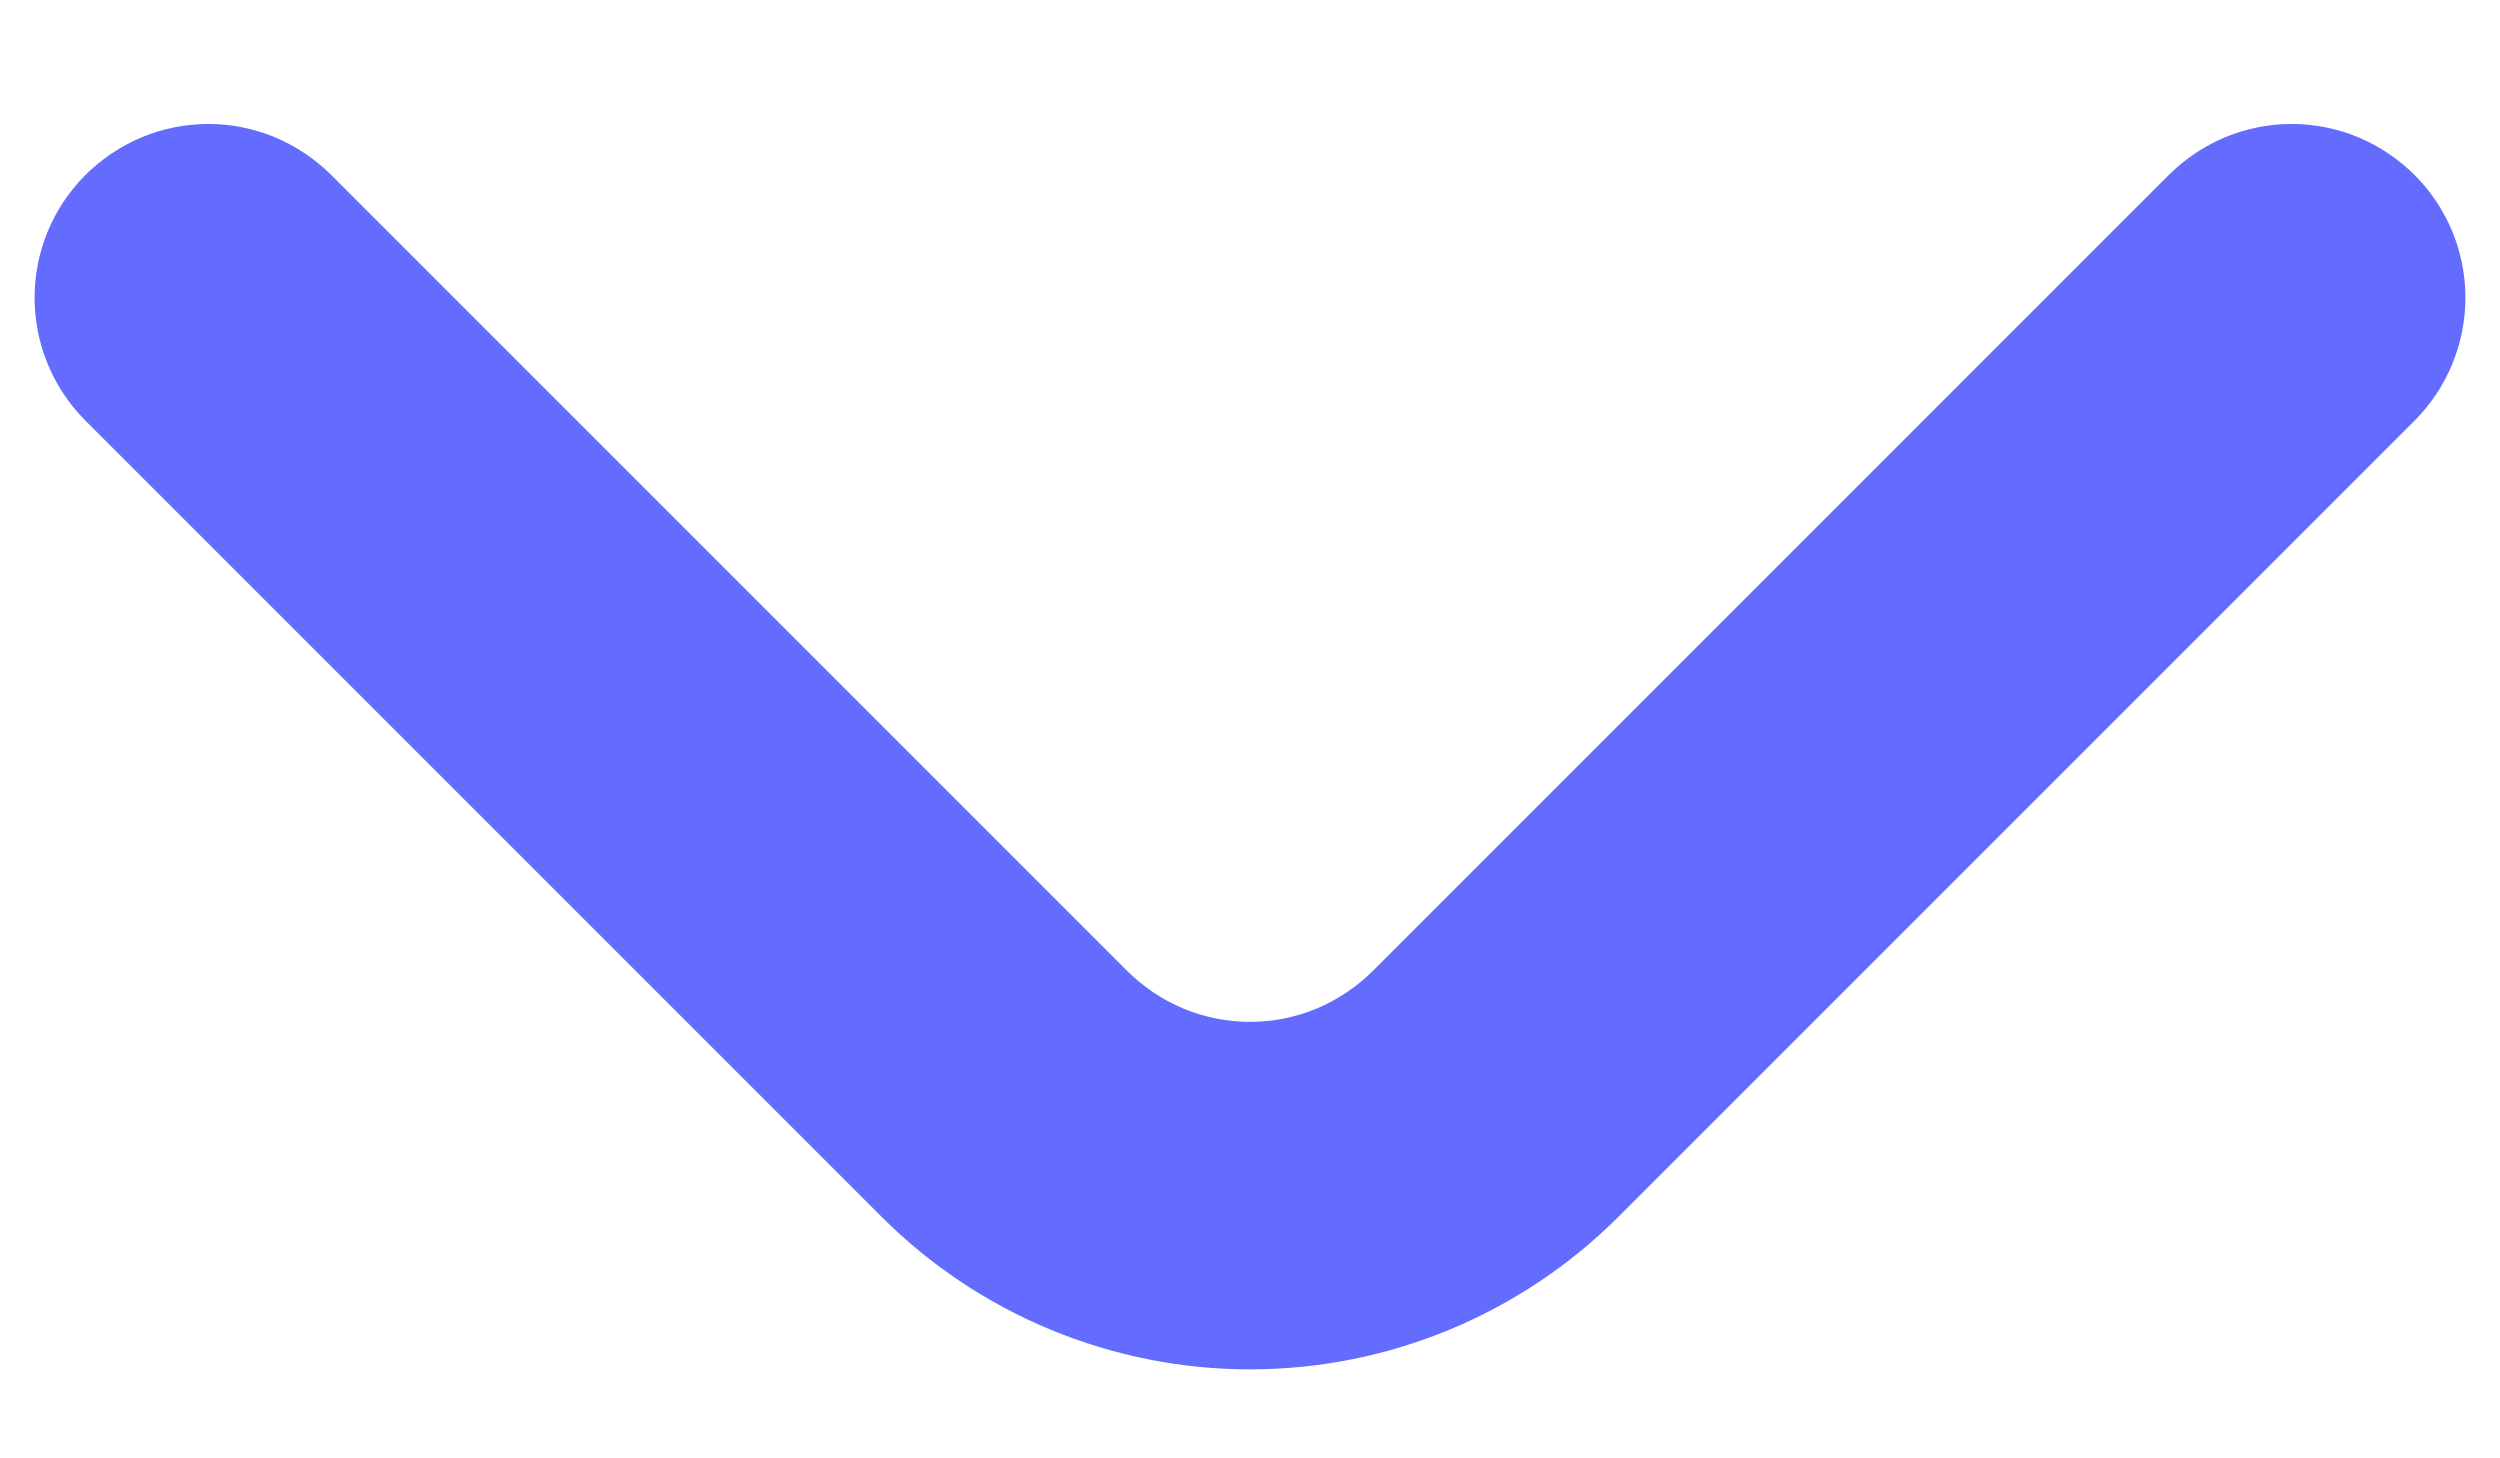 <svg width="12" height="7" viewBox="0 0 12 7" fill="none" xmlns="http://www.w3.org/2000/svg">
<path d="M11.592 0.842C11.514 0.764 11.422 0.702 11.32 0.659C11.219 0.617 11.11 0.595 11 0.595C10.89 0.595 10.781 0.617 10.68 0.659C10.578 0.702 10.486 0.764 10.408 0.842L6.592 4.658C6.514 4.736 6.422 4.798 6.32 4.841C6.219 4.883 6.11 4.905 6 4.905C5.89 4.905 5.781 4.883 5.68 4.841C5.578 4.798 5.486 4.736 5.408 4.658L1.592 0.842C1.514 0.764 1.422 0.702 1.32 0.659C1.219 0.617 1.11 0.595 1 0.595C0.89 0.595 0.781 0.617 0.68 0.659C0.578 0.702 0.486 0.764 0.408 0.842C0.253 0.998 0.166 1.209 0.166 1.429C0.166 1.649 0.253 1.861 0.408 2.017L4.233 5.842C4.702 6.31 5.338 6.573 6 6.573C6.663 6.573 7.298 6.31 7.767 5.842L11.592 2.017C11.747 1.861 11.834 1.649 11.834 1.429C11.834 1.209 11.747 0.998 11.592 0.842Z" fill="#646cff"/>
</svg>
